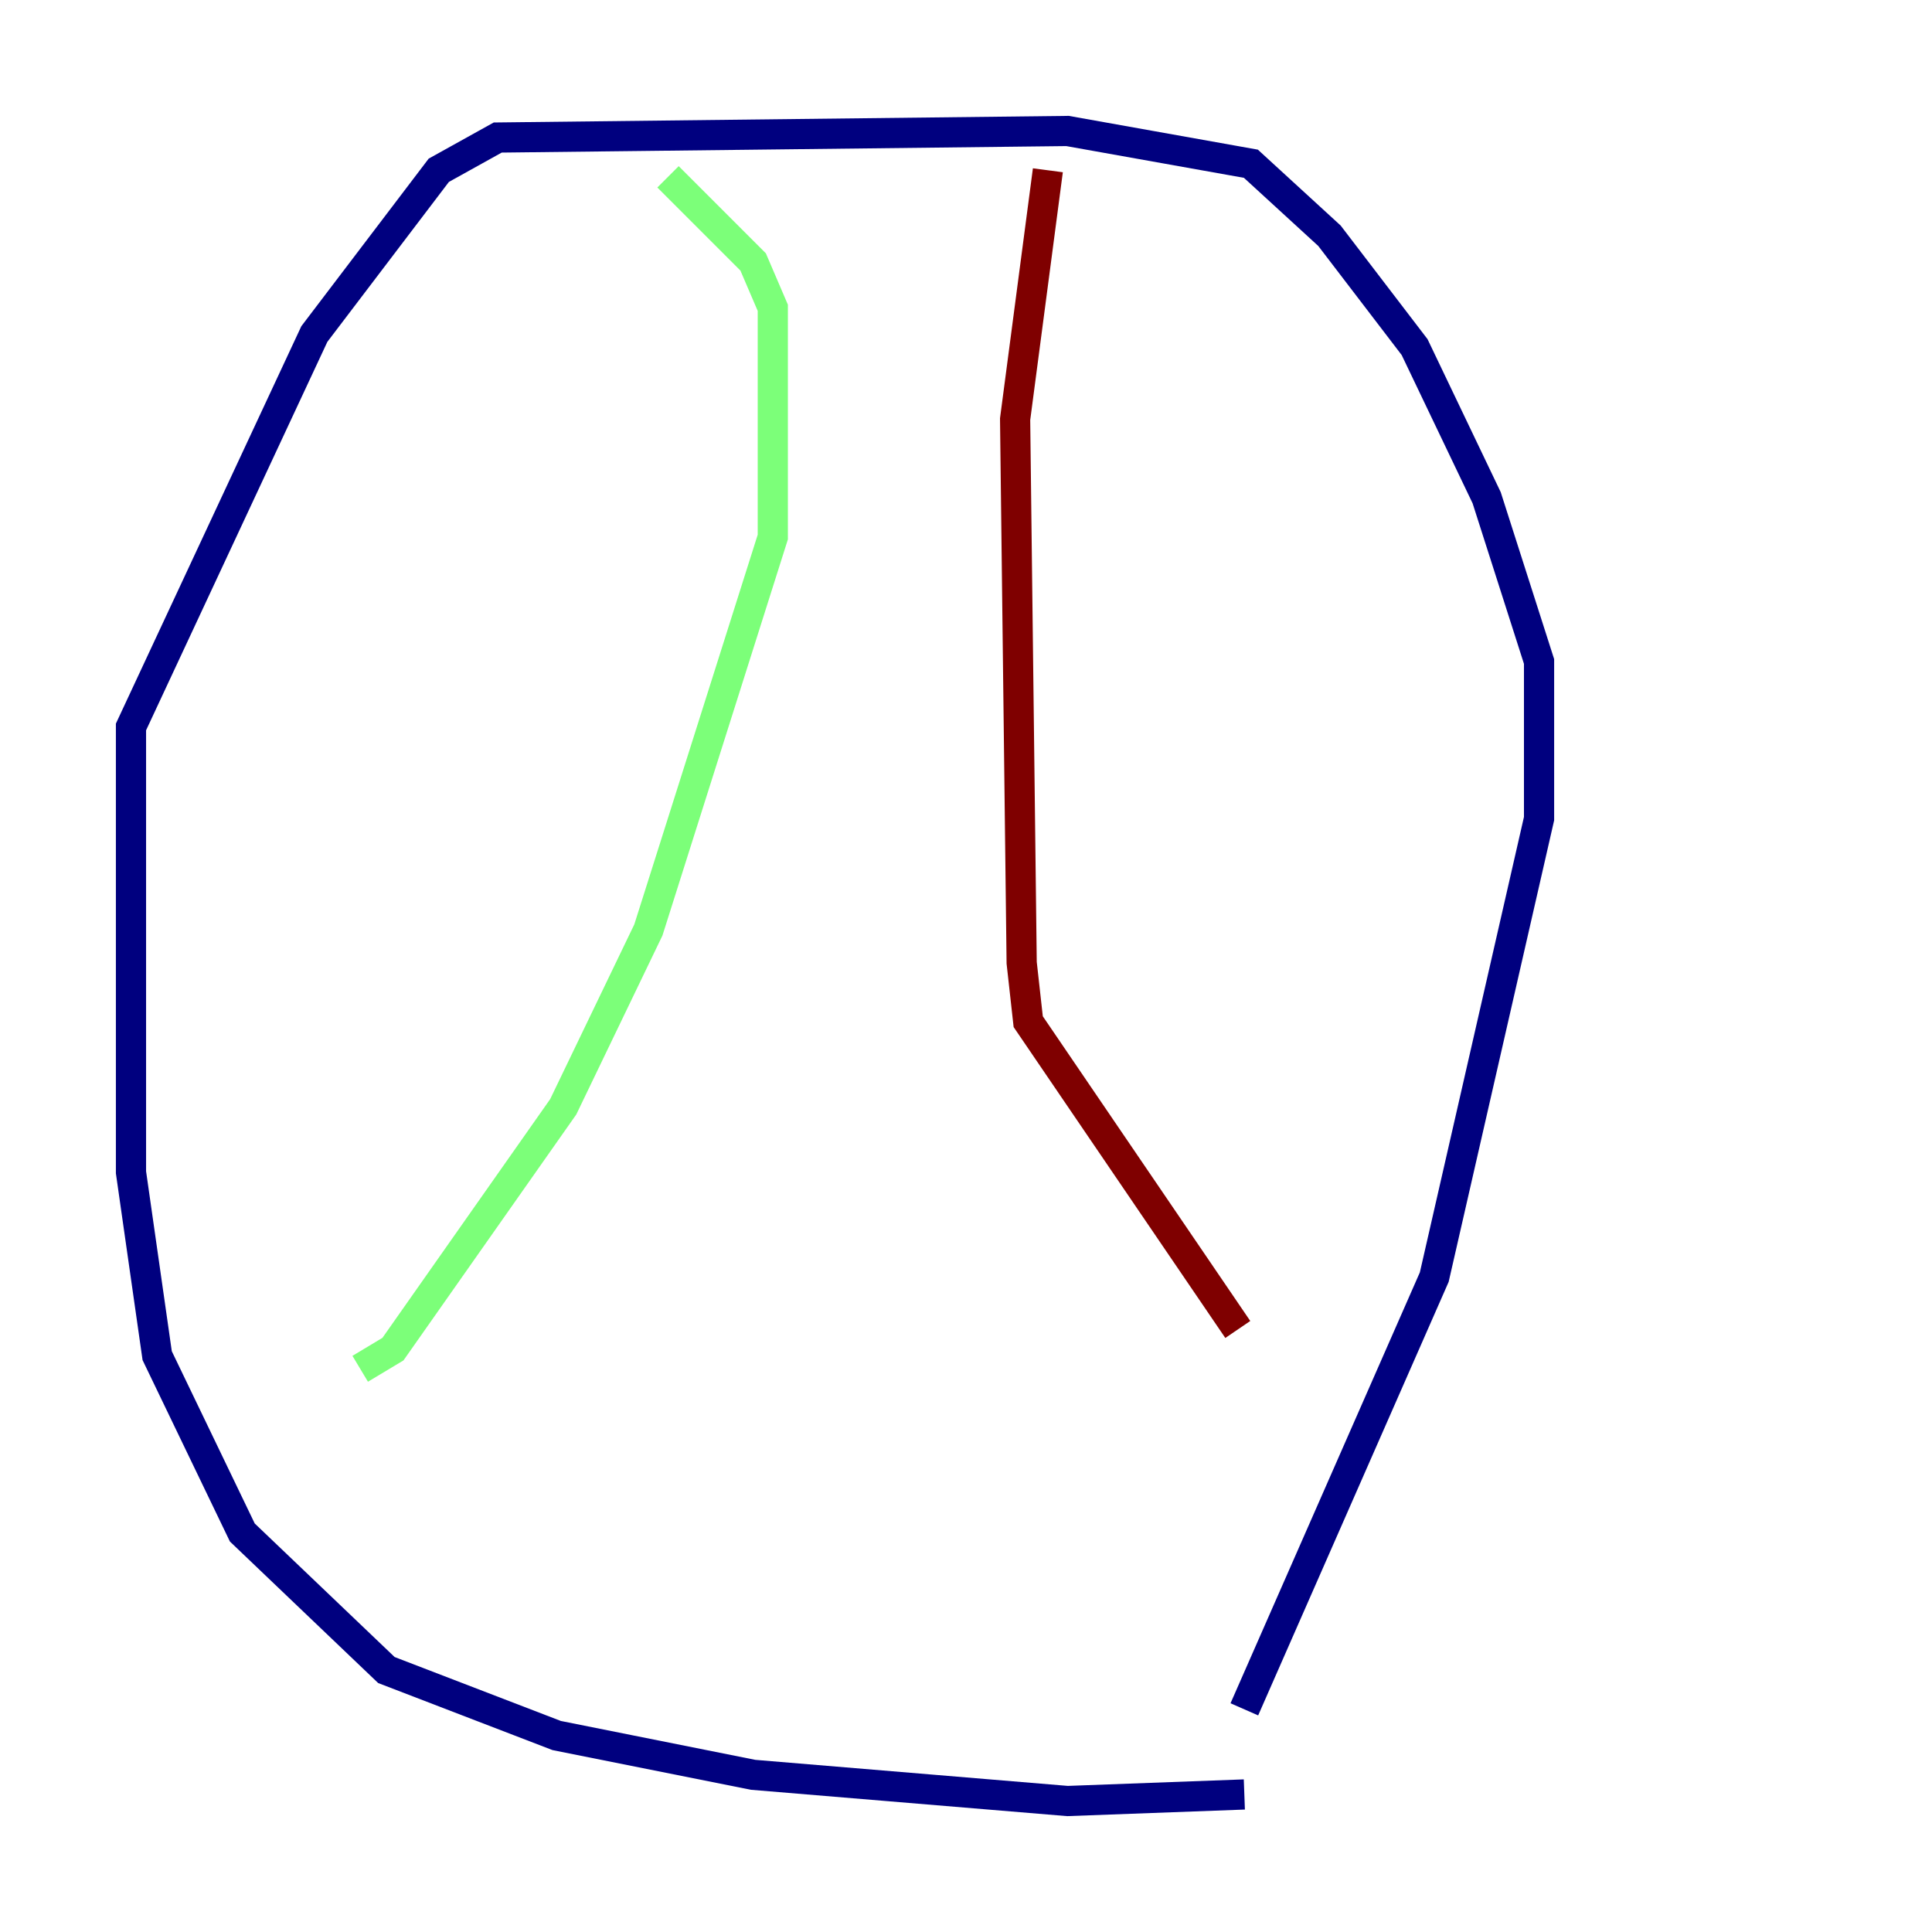 <?xml version="1.0" encoding="utf-8" ?>
<svg baseProfile="tiny" height="128" version="1.2" viewBox="0,0,128,128" width="128" xmlns="http://www.w3.org/2000/svg" xmlns:ev="http://www.w3.org/2001/xml-events" xmlns:xlink="http://www.w3.org/1999/xlink"><defs /><polyline fill="none" points="82.441,118.888 70.725,119.322 49.898,117.586 36.881,114.983 25.6,110.644 16.054,101.532 10.414,89.817 8.678,77.668 8.678,48.163 20.827,22.129 29.071,11.281 32.976,9.112 70.725,8.678 82.875,10.848 88.081,15.62 93.722,22.997 98.495,32.976 101.966,43.824 101.966,54.237 95.024,84.61 82.441,113.248" stroke="#00007f" stroke-width="2" /><polyline fill="none" points="44.258,11.715 49.898,17.356 51.2,20.393 51.2,35.58 42.956,61.614 37.315,73.329 26.034,89.383 23.864,90.685" stroke="#7cff79" stroke-width="2" /><polyline fill="none" points="69.424,11.281 67.254,27.77 67.688,63.783 68.122,67.688 82.007,88.081" stroke="#7f0000" stroke-width="2" /></svg>